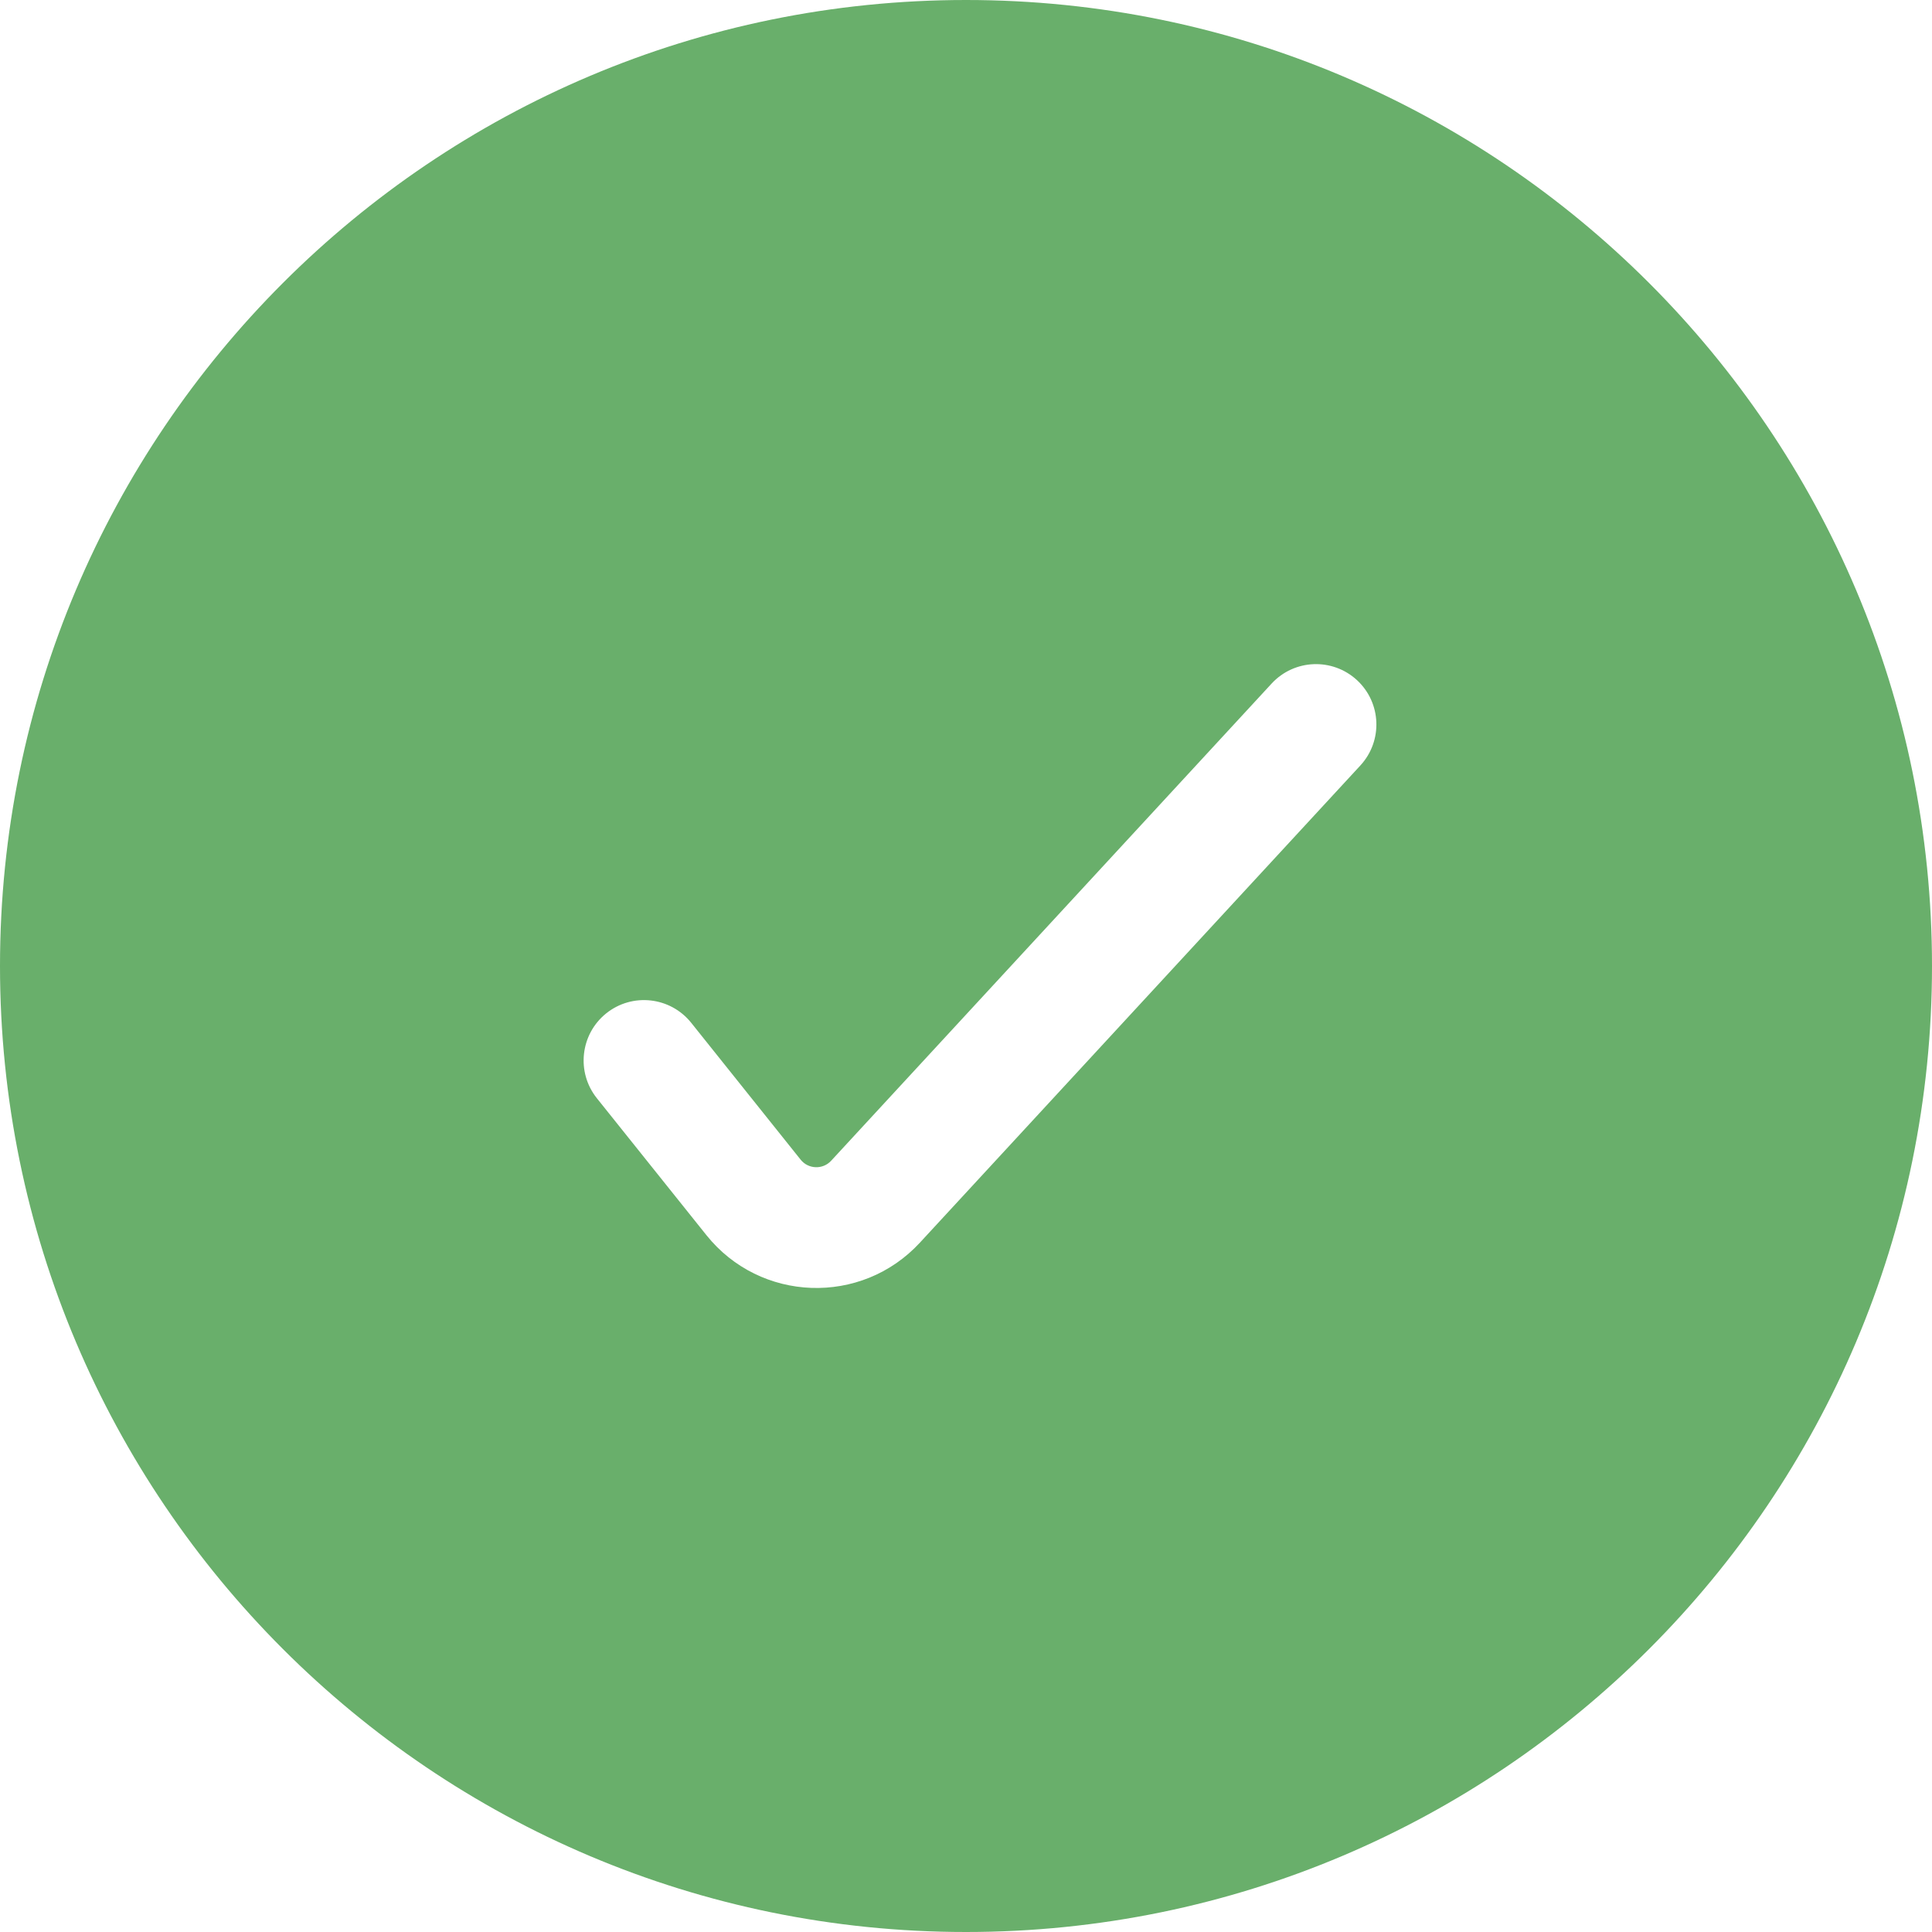 <svg width="24" height="24" viewBox="0 0 24 24" fill="none" xmlns="http://www.w3.org/2000/svg">
<path fill-rule="evenodd" clip-rule="evenodd" d="M12 24C18.627 24 24 18.627 24 12C24 5.373 18.627 0 12 0C5.373 0 0 5.373 0 12C0 18.627 5.373 24 12 24ZM16.899 9.509C17.18 9.204 17.161 8.73 16.857 8.449C16.552 8.168 16.078 8.187 15.797 8.491L10.325 14.419C10.221 14.532 10.041 14.525 9.946 14.406L8.586 12.705C8.327 12.382 7.855 12.329 7.531 12.588C7.208 12.847 7.156 13.319 7.414 13.642L8.775 15.343C9.444 16.179 10.7 16.224 11.427 15.437L16.899 9.509Z" fill="#69AF6B"/>
</svg>
